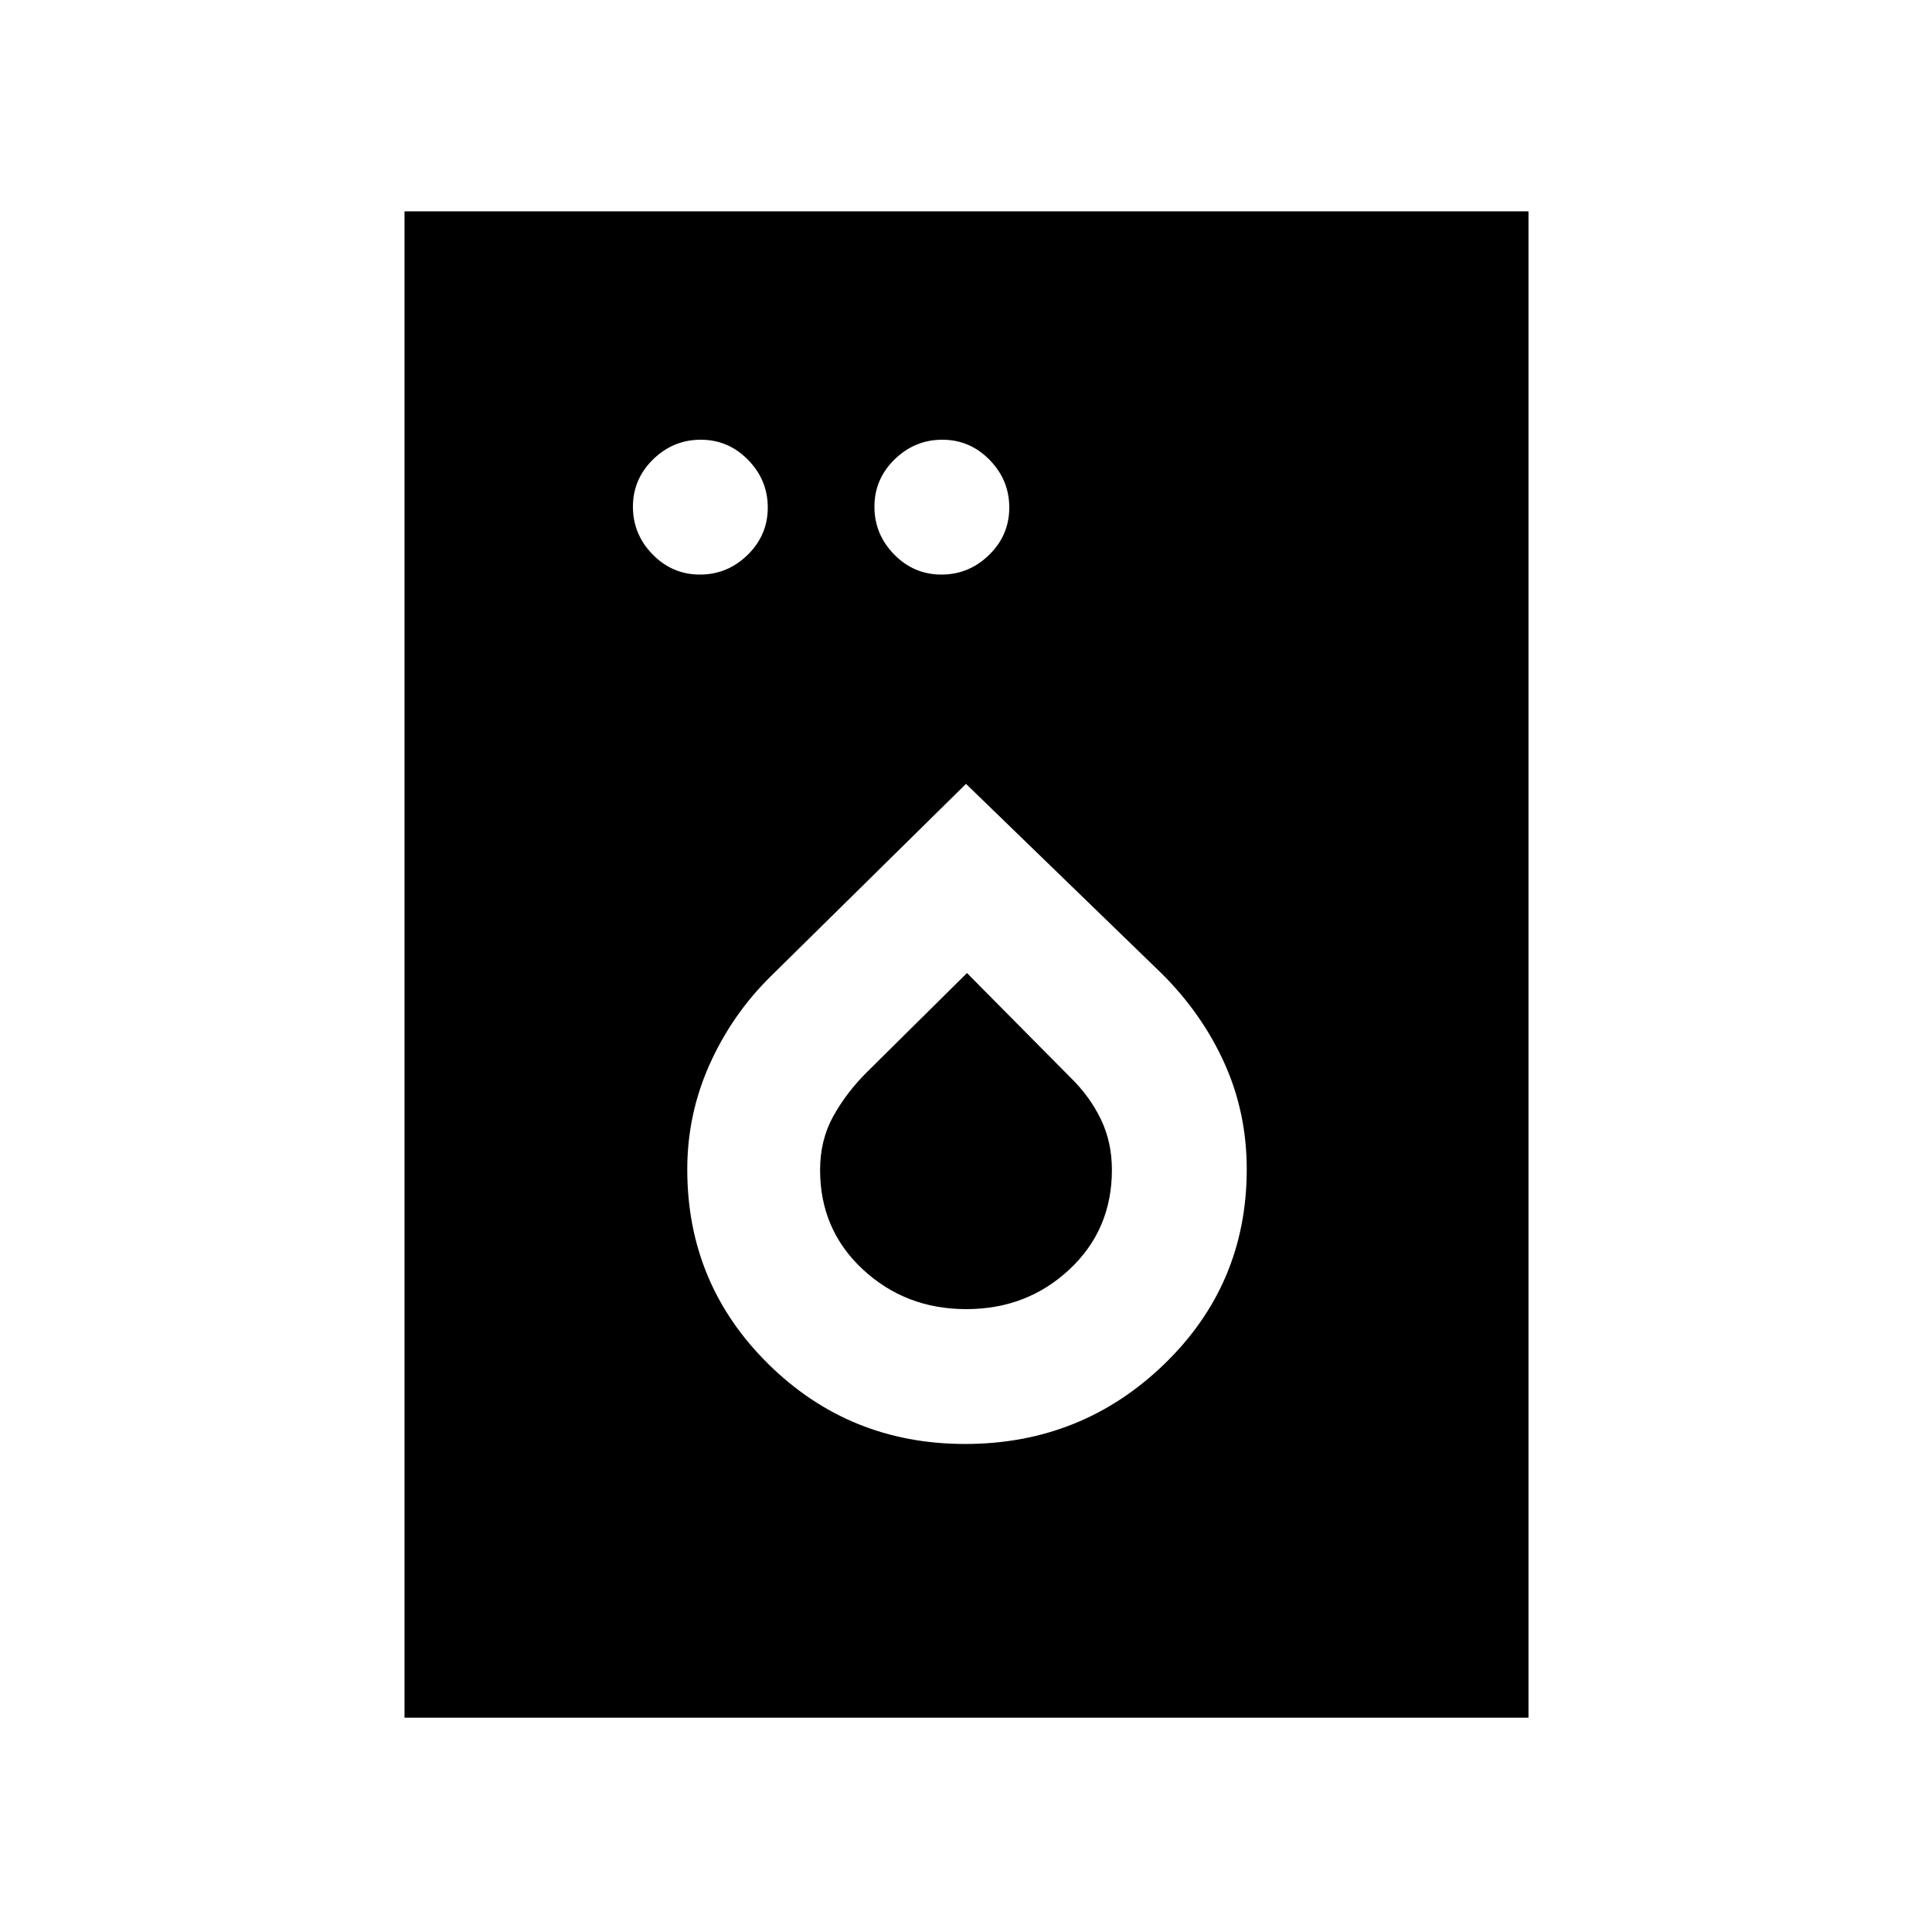 <svg xmlns="http://www.w3.org/2000/svg" height="20" viewBox="0 -960 960 960" width="20"><path d="M347.79-674.5q13.71 0 23.71-9.79t10-23.5q0-13.71-9.79-23.71t-23.5-10q-13.71 0-23.71 9.79t-10 23.5q0 13.71 9.79 23.71t23.5 10Zm120 0q13.71 0 23.71-9.79t10-23.5q0-13.71-9.79-23.71t-23.5-10q-13.71 0-23.71 9.79t-10 23.5q0 13.71 9.79 23.71t23.5 10Zm11.74 432q57.97 0 98.97-39.66t41-96.84q0-28-11-52.5t-31-44.5L480-570.5l-97.03 95.63q-19.27 18.99-30.37 43.78-11.1 24.79-11.1 52.13-.03 56.91 40.24 96.69 40.28 39.77 97.79 39.77Zm.62-67q-30.15 0-51.4-19.72-21.25-19.73-21.25-49.43 0-14.85 6.5-26.6 6.5-11.75 16.59-21.84l49.9-49.41 51.51 52q9.54 9.31 15.02 20.67 5.48 11.35 5.48 25.16 0 29.71-21.1 49.44-21.11 19.73-51.25 19.73ZM201-106.5V-855h558.5v748.5H201Z"/></svg>